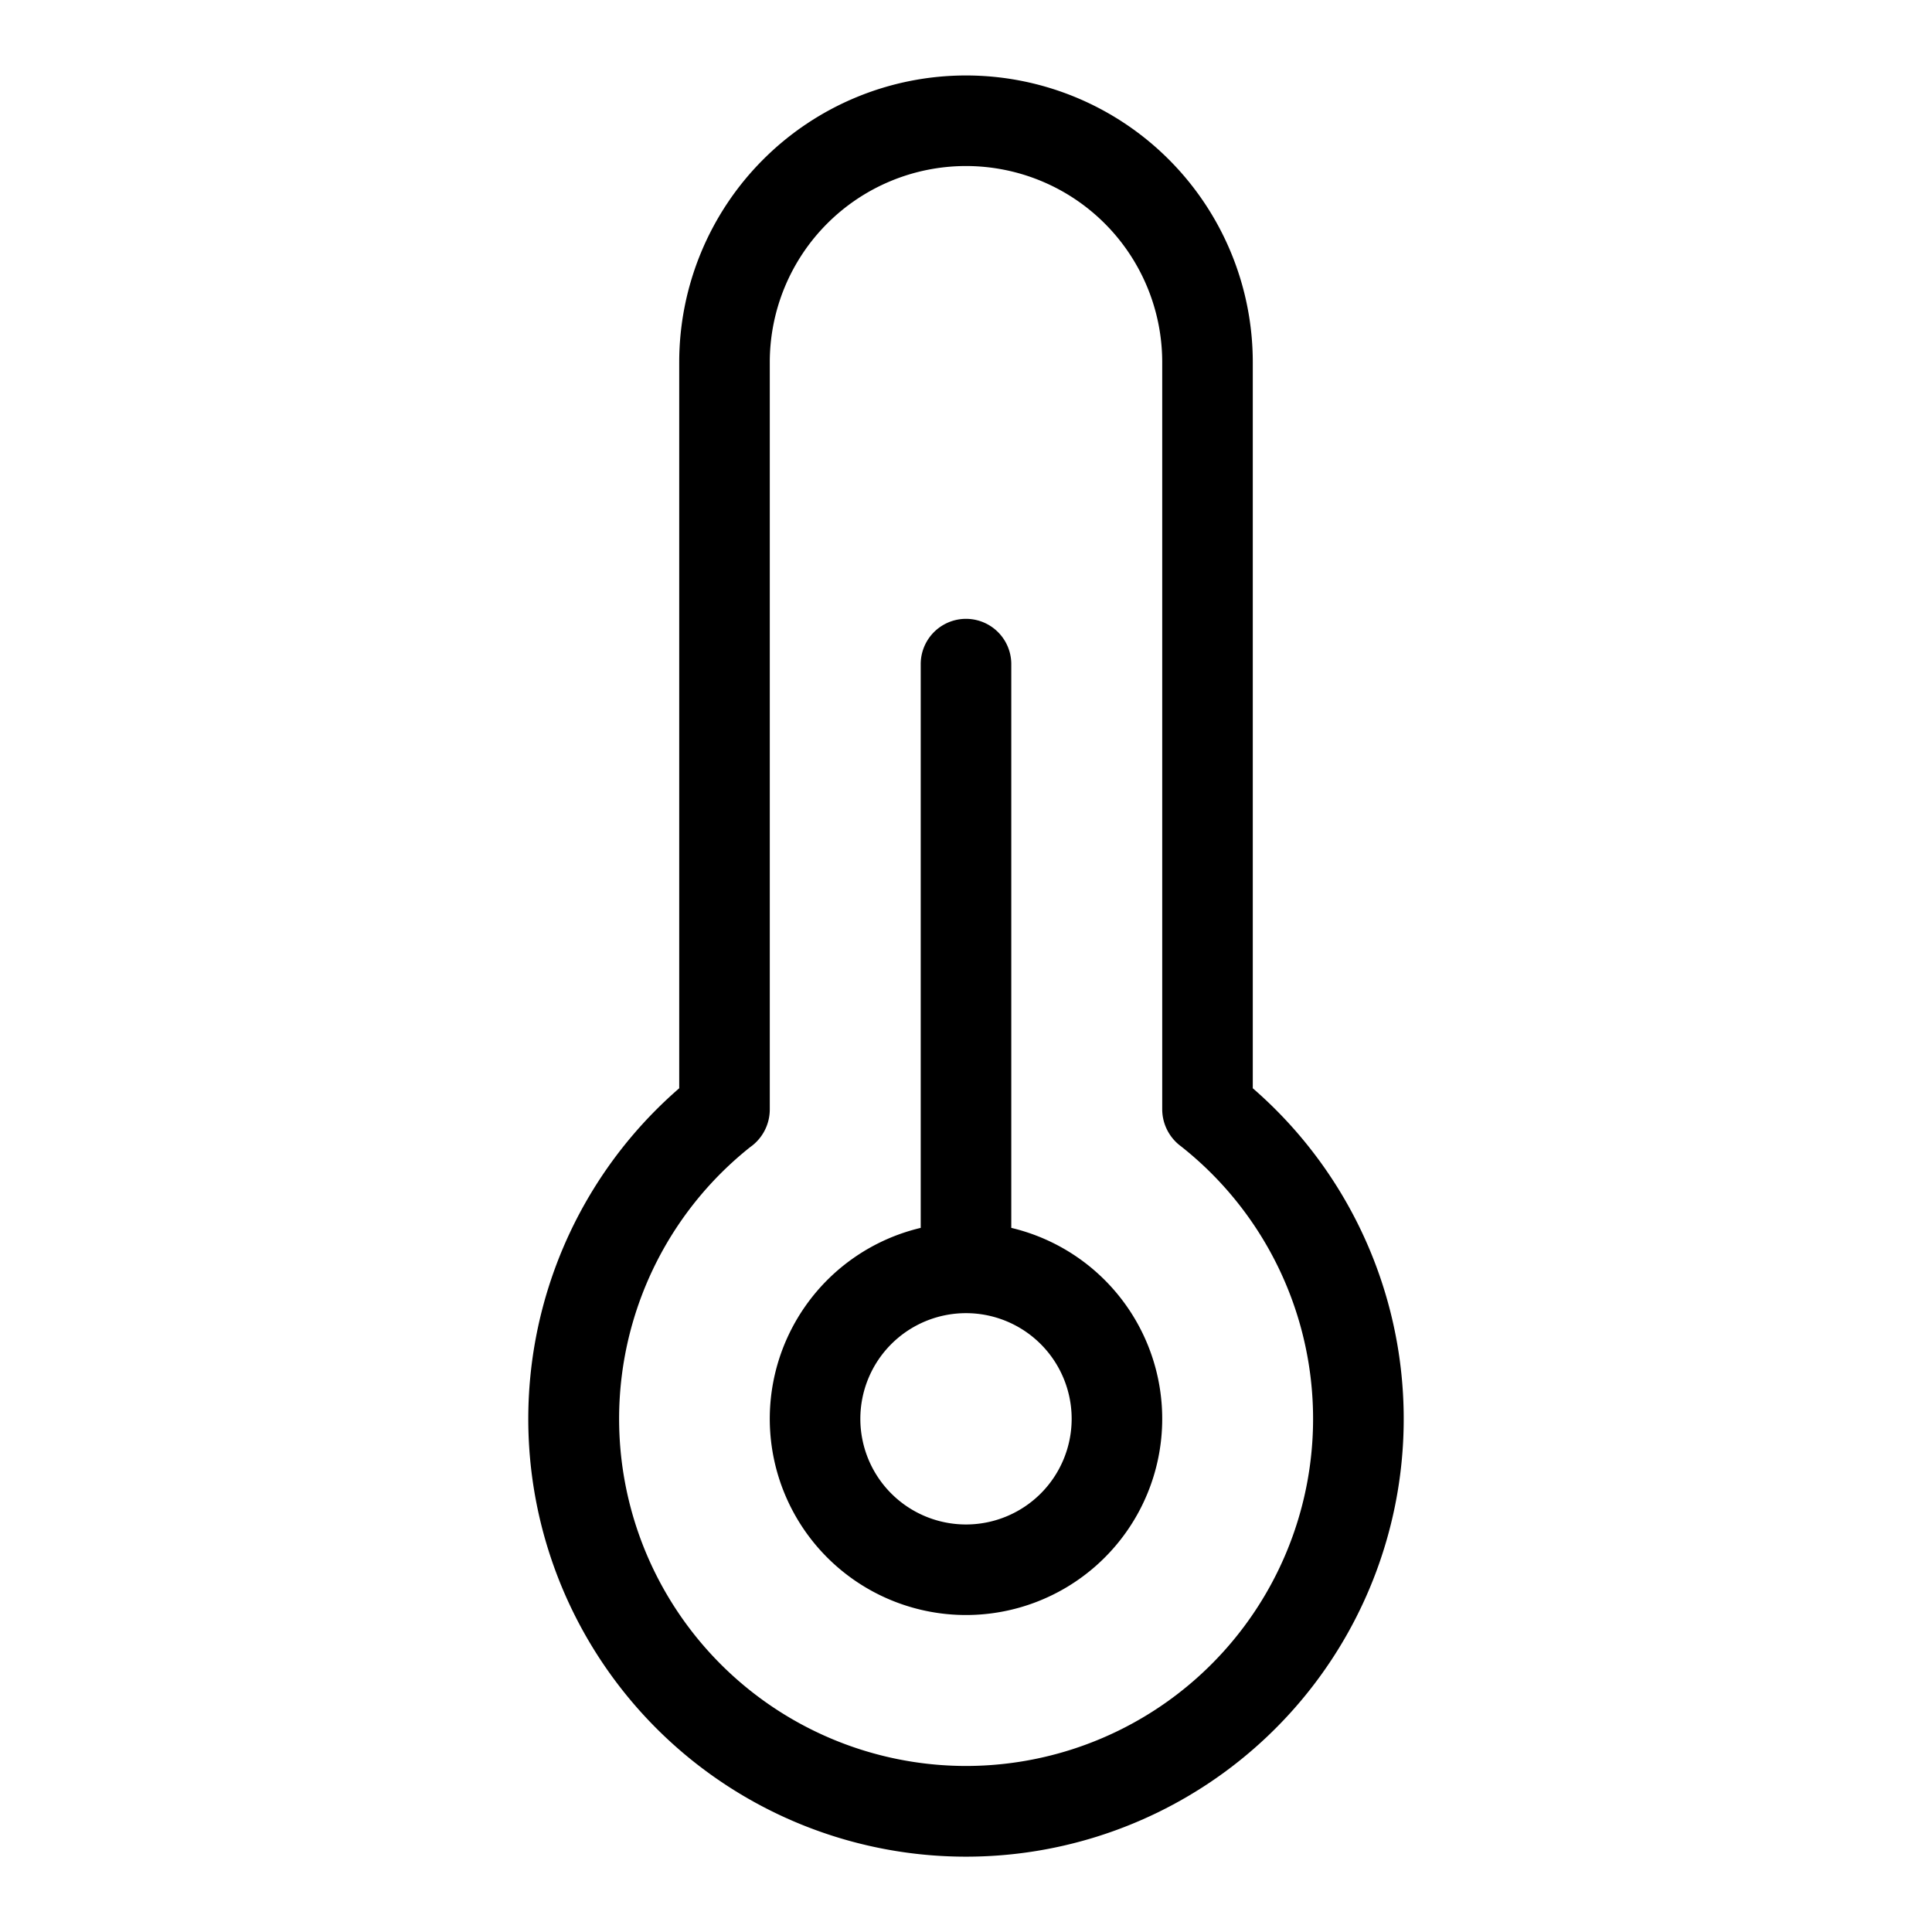 <svg xmlns="http://www.w3.org/2000/svg" viewBox="0 0 256 256"><path d="M166,144.2V48a38,38,0,0,0-76,0v96.2a58,58,0,1,0,76,0ZM128,234a46,46,0,0,1-28.6-82,6.1,6.1,0,0,0,2.6-5V48a26,26,0,0,1,52,0v99a6.1,6.1,0,0,0,2.5,4.9A46,46,0,0,1,128,234Zm6-71.3V88a6,6,0,0,0-12,0v74.7a26,26,0,1,0,12,0ZM128,202a14,14,0,1,1,14-14A14,14,0,0,1,128,202Z"/></svg>